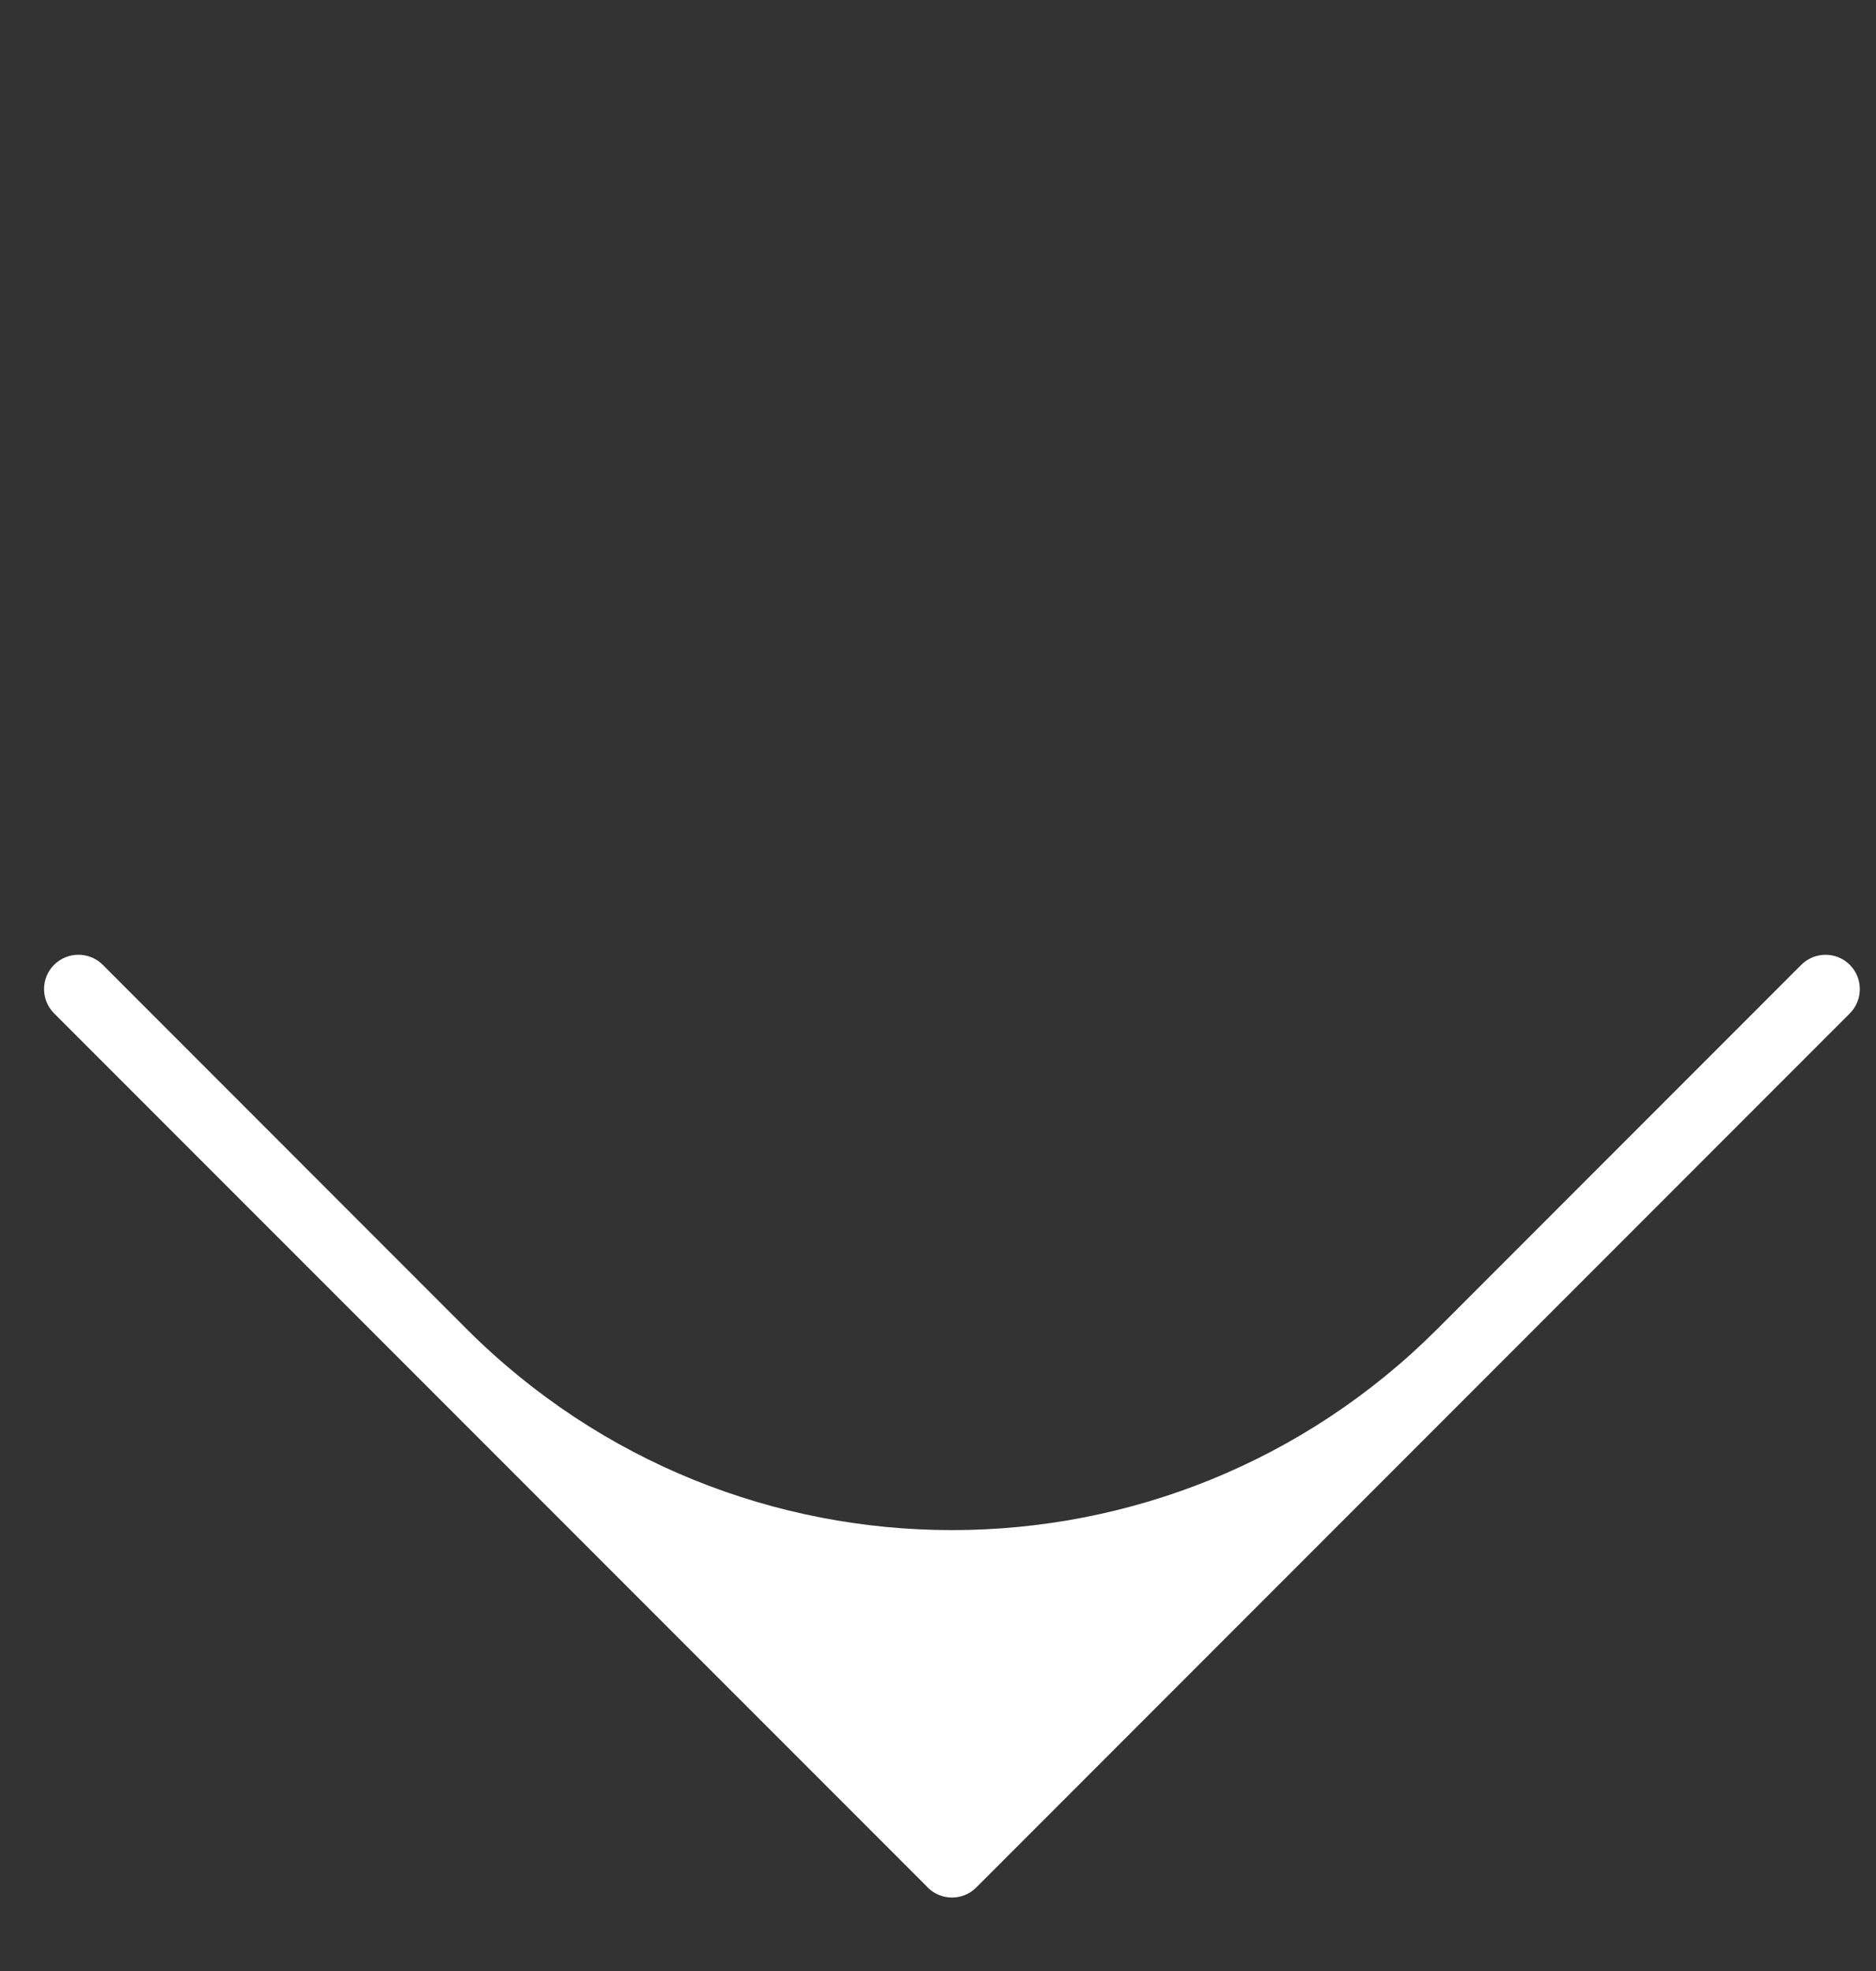 <svg width="20" height="21" viewBox="0 0 20 21" fill="none" xmlns="http://www.w3.org/2000/svg">
<rect x="0" y="0" width="20" height="21" fill="#333333" stroke="none"/>
<path fill-rule="evenodd" clip-rule="evenodd" d="M1.095 10.279C0.952 10.137 0.72 10.137 0.577 10.279C0.434 10.422 0.434 10.654 0.577 10.797L9.884 20.103C9.886 20.105 9.888 20.108 9.89 20.11C10.033 20.253 10.265 20.253 10.408 20.11L19.721 10.797C19.863 10.654 19.863 10.423 19.721 10.28C19.578 10.137 19.346 10.137 19.203 10.28L15.323 14.16C12.466 17.017 7.833 17.017 4.975 14.16L1.095 10.279Z" fill="white"/>
</svg>
